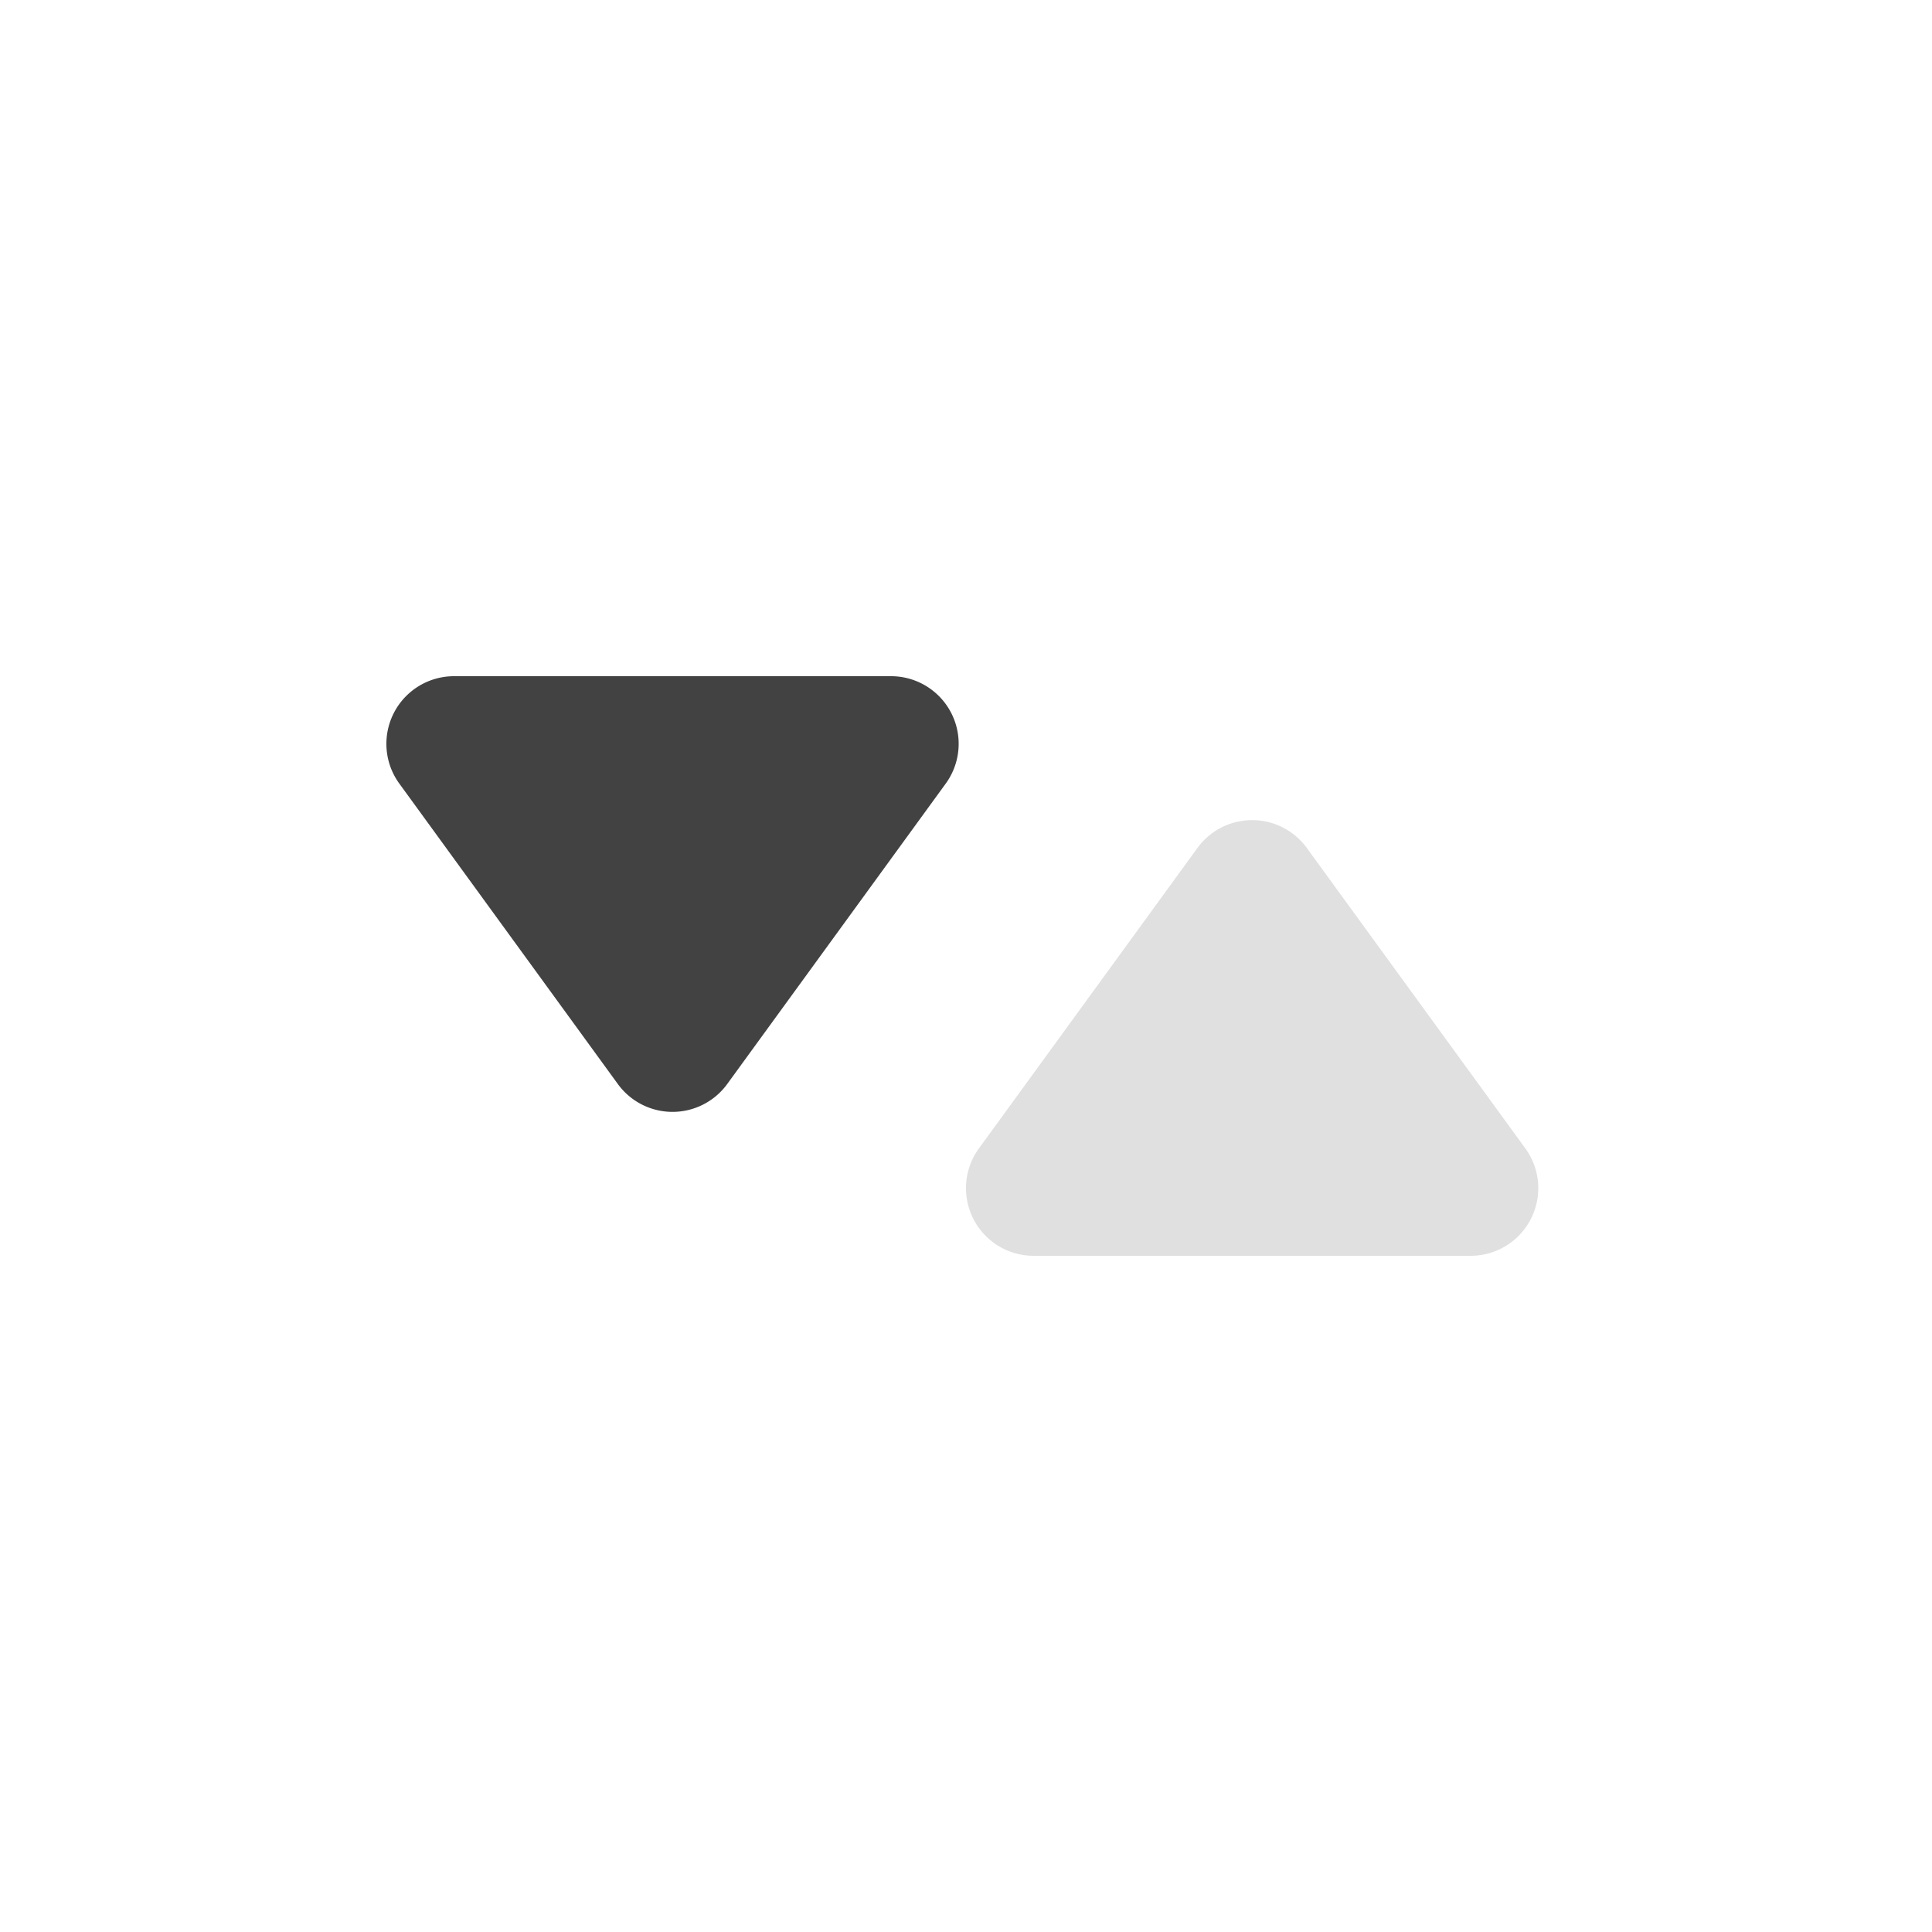 <svg width="20" height="20" viewBox="0 0 20 20" xmlns="http://www.w3.org/2000/svg">
    <g fill="none" fill-rule="evenodd">
        <path d="m7.528 11.222 2.262-3.11A.7.7 0 0 0 9.223 7H4.7a.7.7 0 0 0-.566 1.112l2.262 3.11a.7.7 0 0 0 1.132 0z" fill="#434242"/>
        <path d="m13.528 8.778 2.262 3.11A.7.7 0 0 1 15.223 13H10.7a.7.7 0 0 1-.566-1.112l2.262-3.11a.7.7 0 0 1 1.132 0z" fill="#e0e0e0"/>
    </g>
</svg>